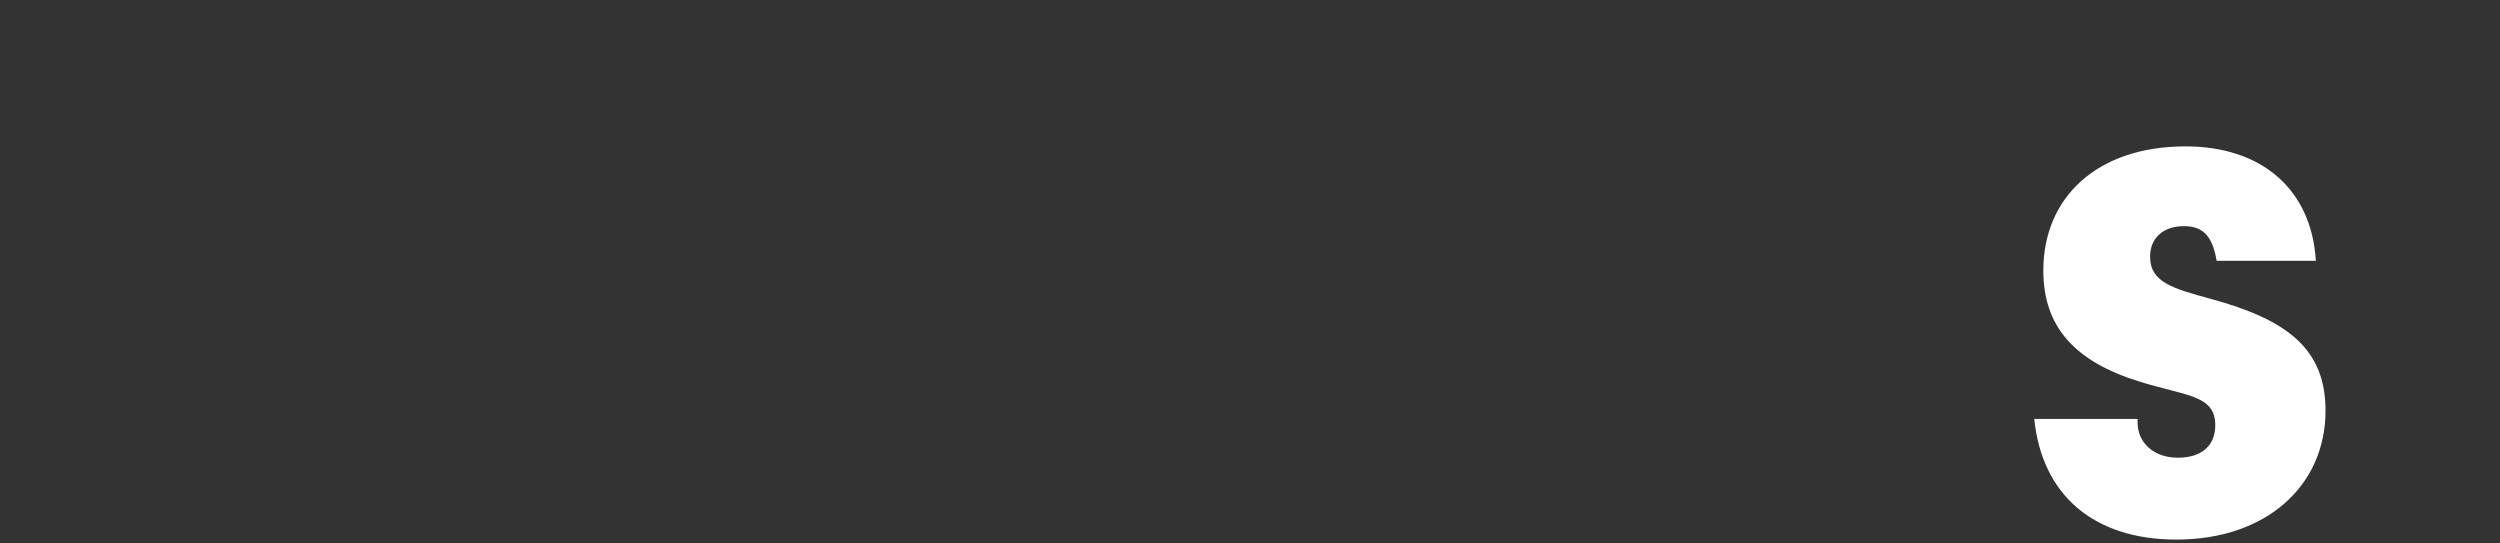 <?xml version="1.0" encoding="UTF-8"?>
<svg id="Layer_2" data-name="Layer 2" xmlns="http://www.w3.org/2000/svg" viewBox="0 0 485.2 105.47">
  <rect x="0" y="0" width="485.2" height="105.47" fill="#333333" stroke="none"/>
  <defs>
    <style>
      .cls-1 {
        fill: #fff;
      }

      .cls-2 {
        fill: none;
      }
    </style>
  </defs>
  <g id="Layer_1-2" data-name="Layer 1">
    <path class="cls-1" d="m414.86,81.3v.67c0,4.04,3.23,6.86,7.81,6.86s7.27-2.29,7.27-6.32c0-5.92-5.79-5.65-14.8-8.48-12.52-3.9-18.57-10.63-18.57-21.53,0-14.13,10.36-24.09,27.59-24.09,14.94,0,24.49,8.48,25.3,22.21h-19.25c-.81-4.71-2.56-6.73-6.33-6.73-4.17,0-6.59,2.42-6.59,5.92,0,4.98,4.44,6.19,11.84,8.21,14.8,4.04,22.21,9.69,22.21,21.67,0,14.54-11.44,25.03-28.94,25.03-16.15,0-26.11-8.75-27.59-23.42h20.05Z"/>
    <rect class="cls-2" width="485.2" height="105.47"/>
  </g>
</svg>